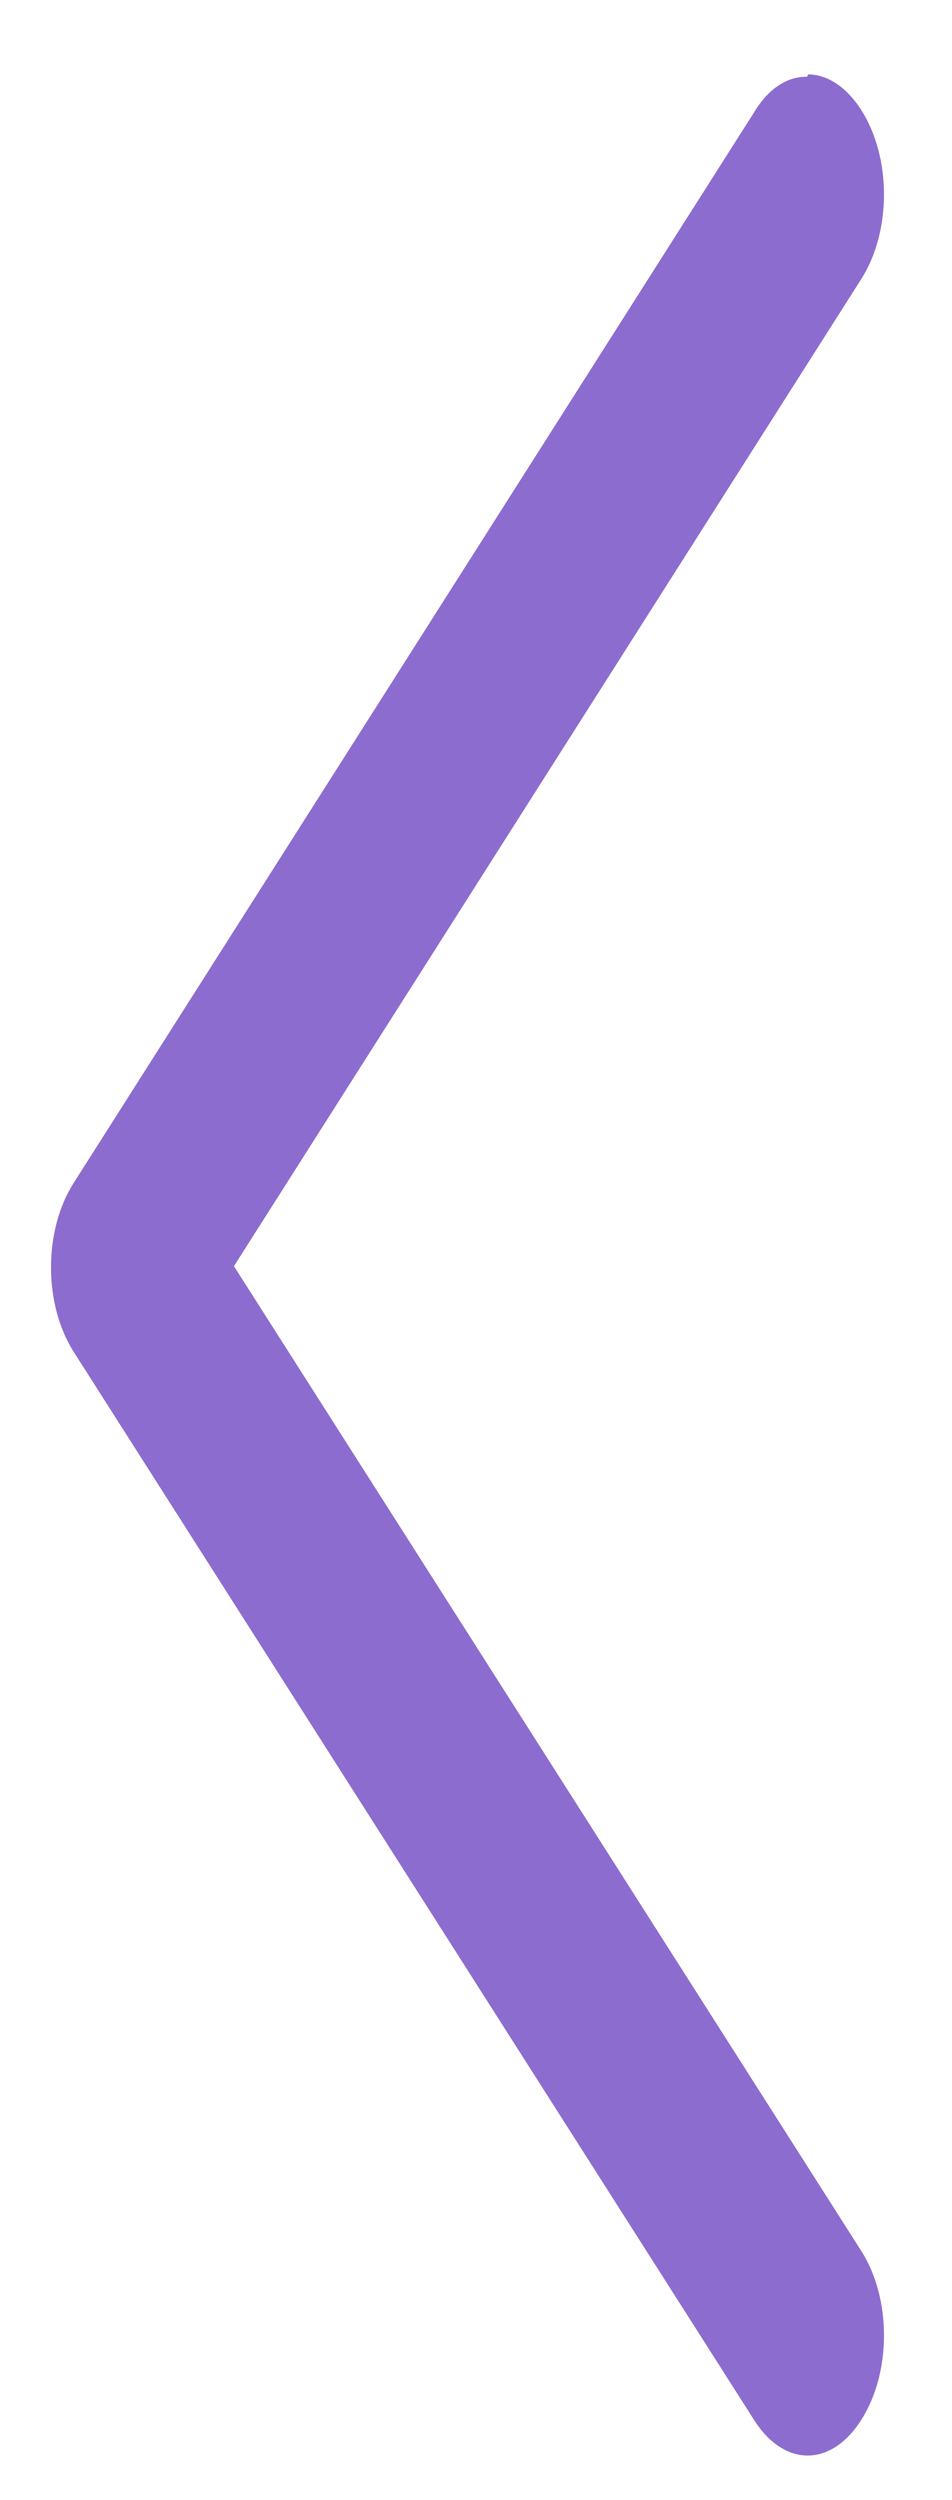 <svg width="8" height="21" viewBox="0 0 8 21" fill="none" xmlns="http://www.w3.org/2000/svg">
<path d="M6.781 0.645C6.697 0.643 6.615 0.669 6.538 0.721C6.462 0.772 6.393 0.849 6.336 0.945L0.619 9.936C0.365 10.335 0.365 10.955 0.619 11.354L6.336 20.325C6.59 20.725 6.984 20.725 7.238 20.325C7.492 19.926 7.492 19.306 7.238 18.907L1.966 10.635L4.602 6.489L7.238 2.343C7.492 1.944 7.492 1.324 7.238 0.925C7.111 0.725 6.946 0.625 6.793 0.625L6.781 0.645Z" fill="#8D6CCF"/>
</svg>
